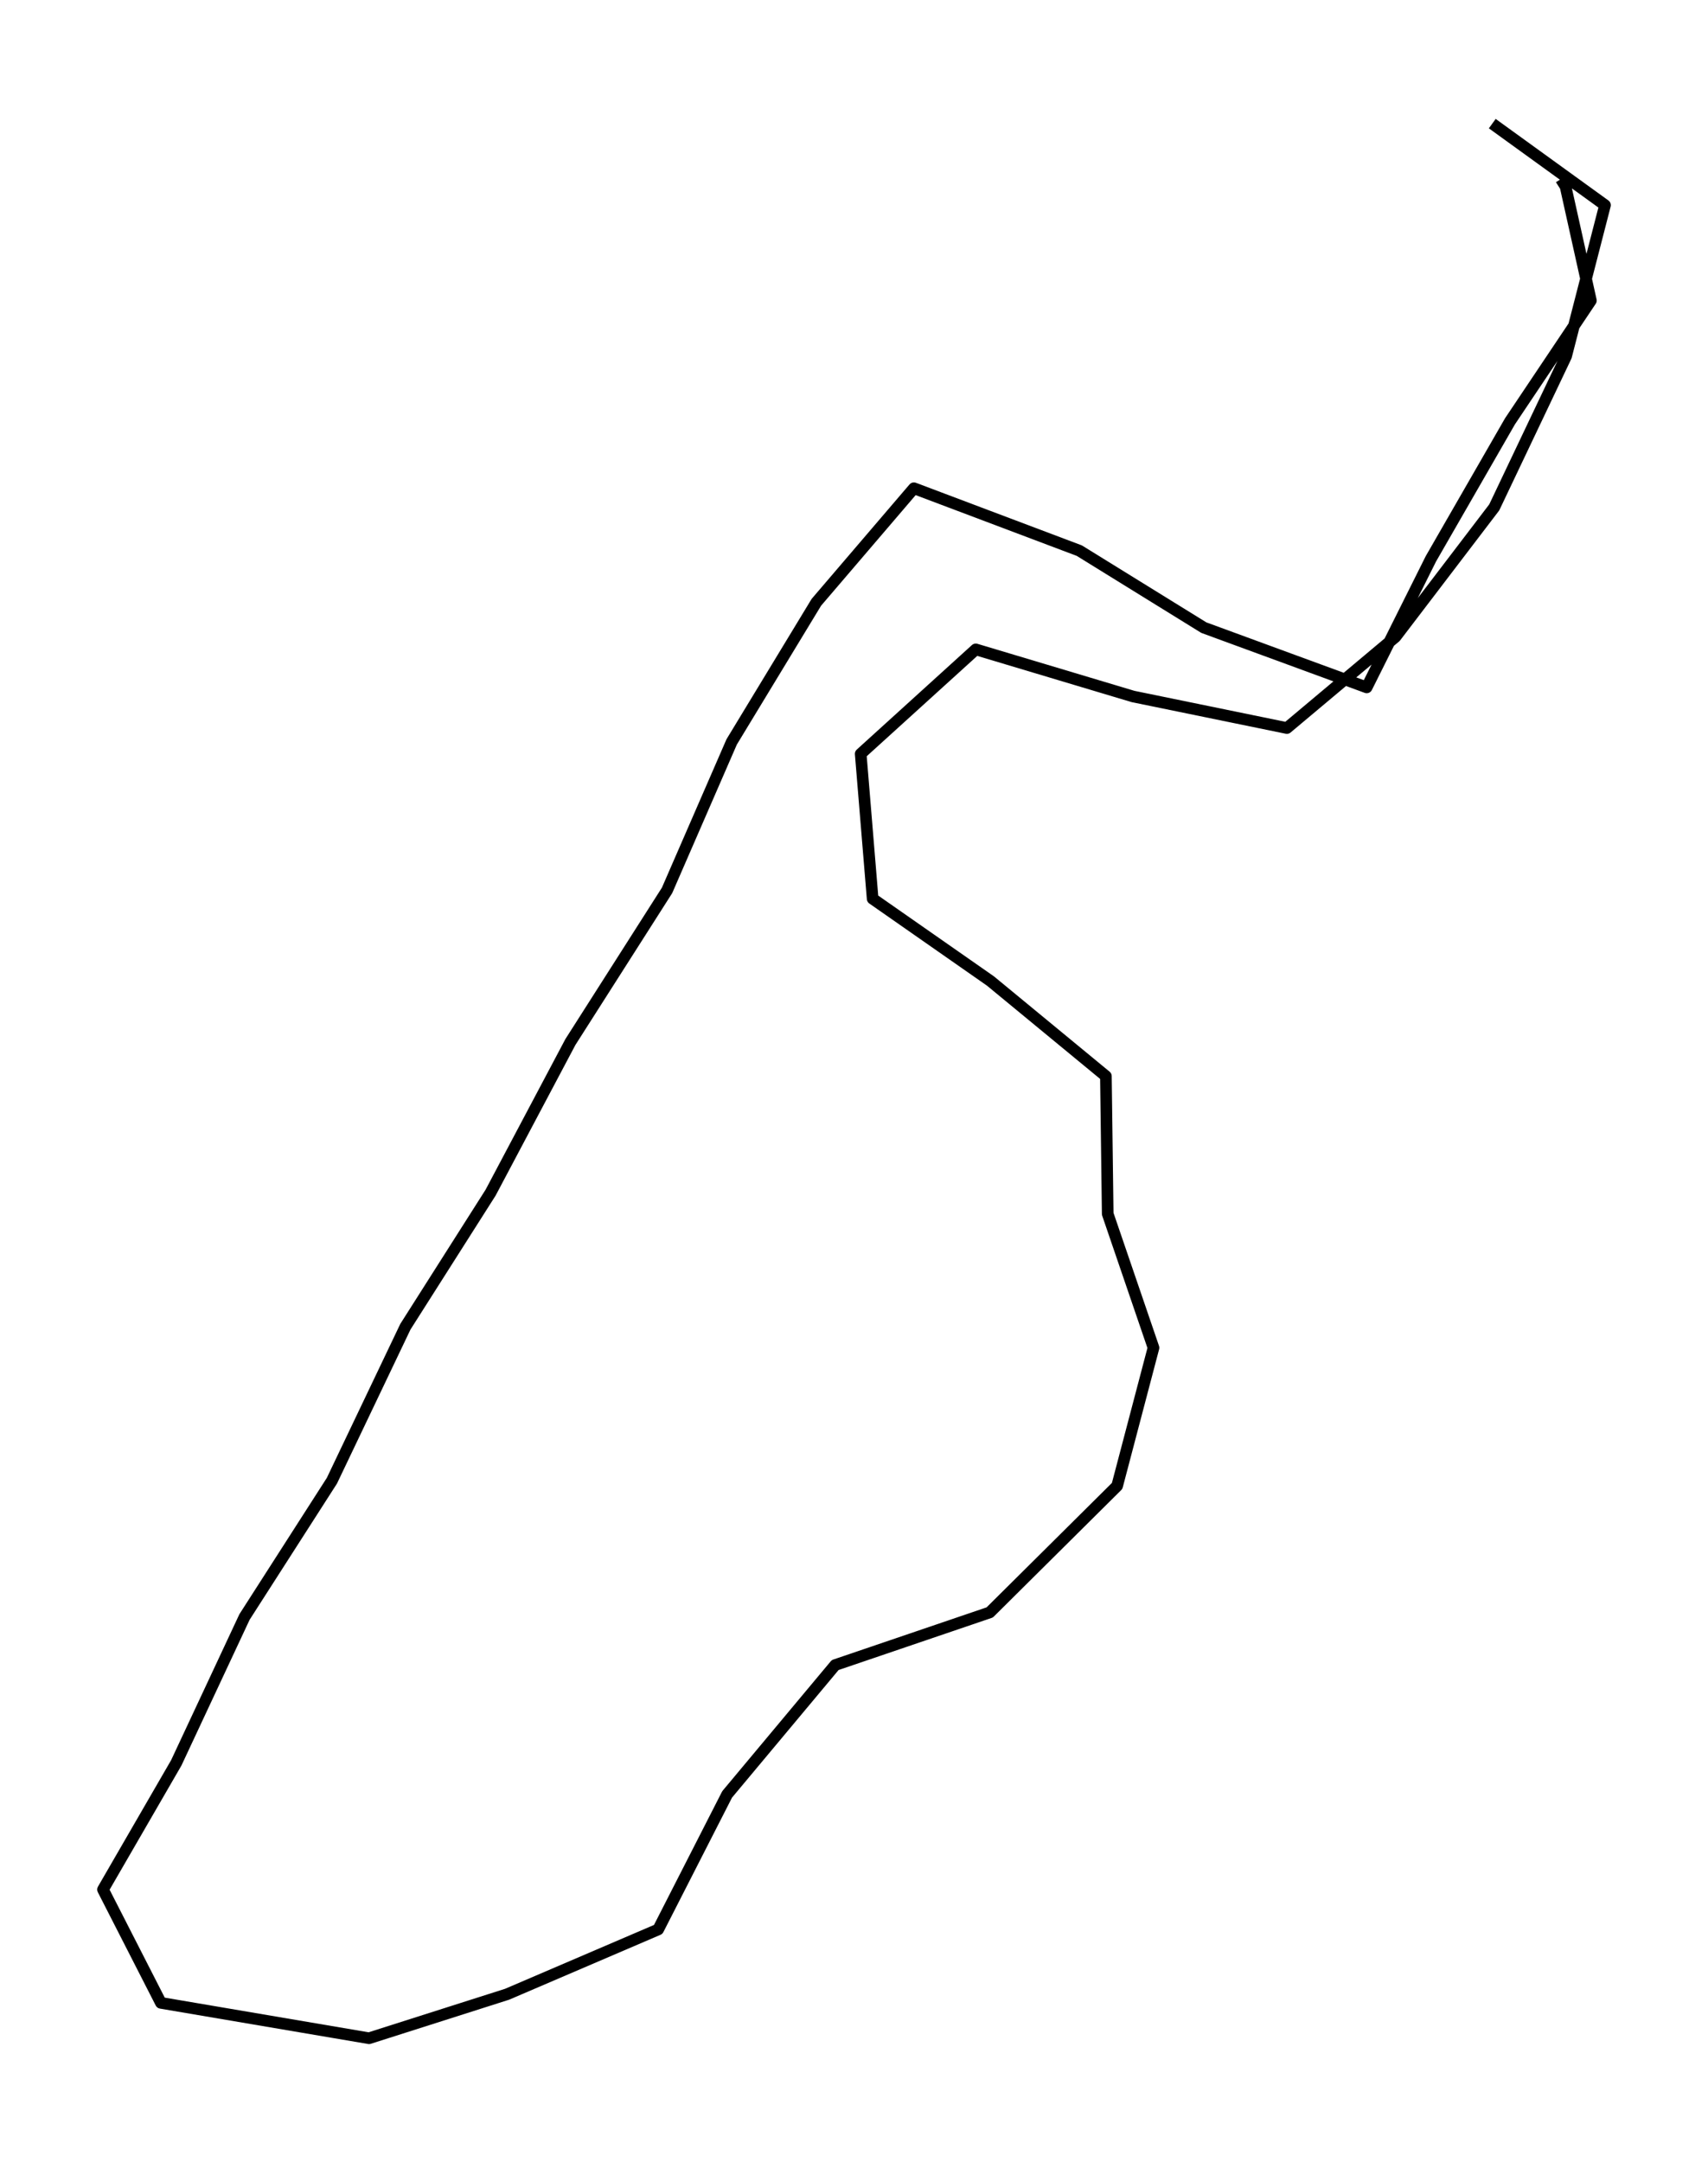 <?xml version="1.0" encoding="utf-8" standalone="no"?>
<!DOCTYPE svg PUBLIC "-//W3C//DTD SVG 1.1//EN"
  "http://www.w3.org/Graphics/SVG/1.1/DTD/svg11.dtd">
<svg height="558pt" version="1.1" viewBox="0 0 440.922 558" width="440.922pt" xmlns="http://www.w3.org/2000/svg" xmlns:xlink="http://www.w3.org/1999/xlink">
 <defs>
  <style type="text/css">*{stroke-linecap:butt;stroke-linejoin:round;}</style>
 </defs>
 <g id="figure_1">
  <g id="patch_1">
   <path d="M 0 558 
L 440.922 558 
L 440.922 0 
L 0 0 
z
" style="fill:none;"/>
  </g>
  <g id="axes_1">
   <g id="LineCollection_1">
    <path clip-path="url(#pbad4a3c4ff)" d="M 385.23 31.909 
L 414.334 52.953 
L 404.29 91.954 
L 385.744 130.955 
L 360.237 164.403 
L 332.207 187.915 
L 292.498 179.769 
L 251.901 167.612 
L 222.189 194.579 
L 225.273 231.976 
L 255.685 253.205 
L 285.49 277.766 
L 285.957 313.311 
L 297.777 347.869 
L 288.387 383.538 
L 255.498 416.184 
L 215.602 429.76 
L 187.713 463.146 
L 169.914 498.012 
L 130.905 514.736 
L 95.261 526.091 
L 41.537 516.958 
L 26.587 487.707 
L 45.508 455 
L 63.12 417.356 
L 85.684 382.181 
L 104.651 342.439 
L 126.654 307.819 
L 147.256 268.941 
L 172.203 229.816 
L 188.88 191.494 
L 210.744 155.455 
L 235.924 126.018 
L 278.623 142.125 
L 310.764 161.996 
L 352.809 177.424 
L 369.393 144.223 
L 389.808 108.739 
L 410.69 77.575 
L 404.15 48.139 
L 402.936 46.226 
" style="fill:none;stroke:#000000;stroke-width:3;"/>
   </g>
  </g>
 </g>
 <defs>
  <clipPath id="pbad4a3c4ff">
   <rect height="543.6" width="426.522" x="7.2" y="7.2"/>
  </clipPath>
 </defs>
</svg>
